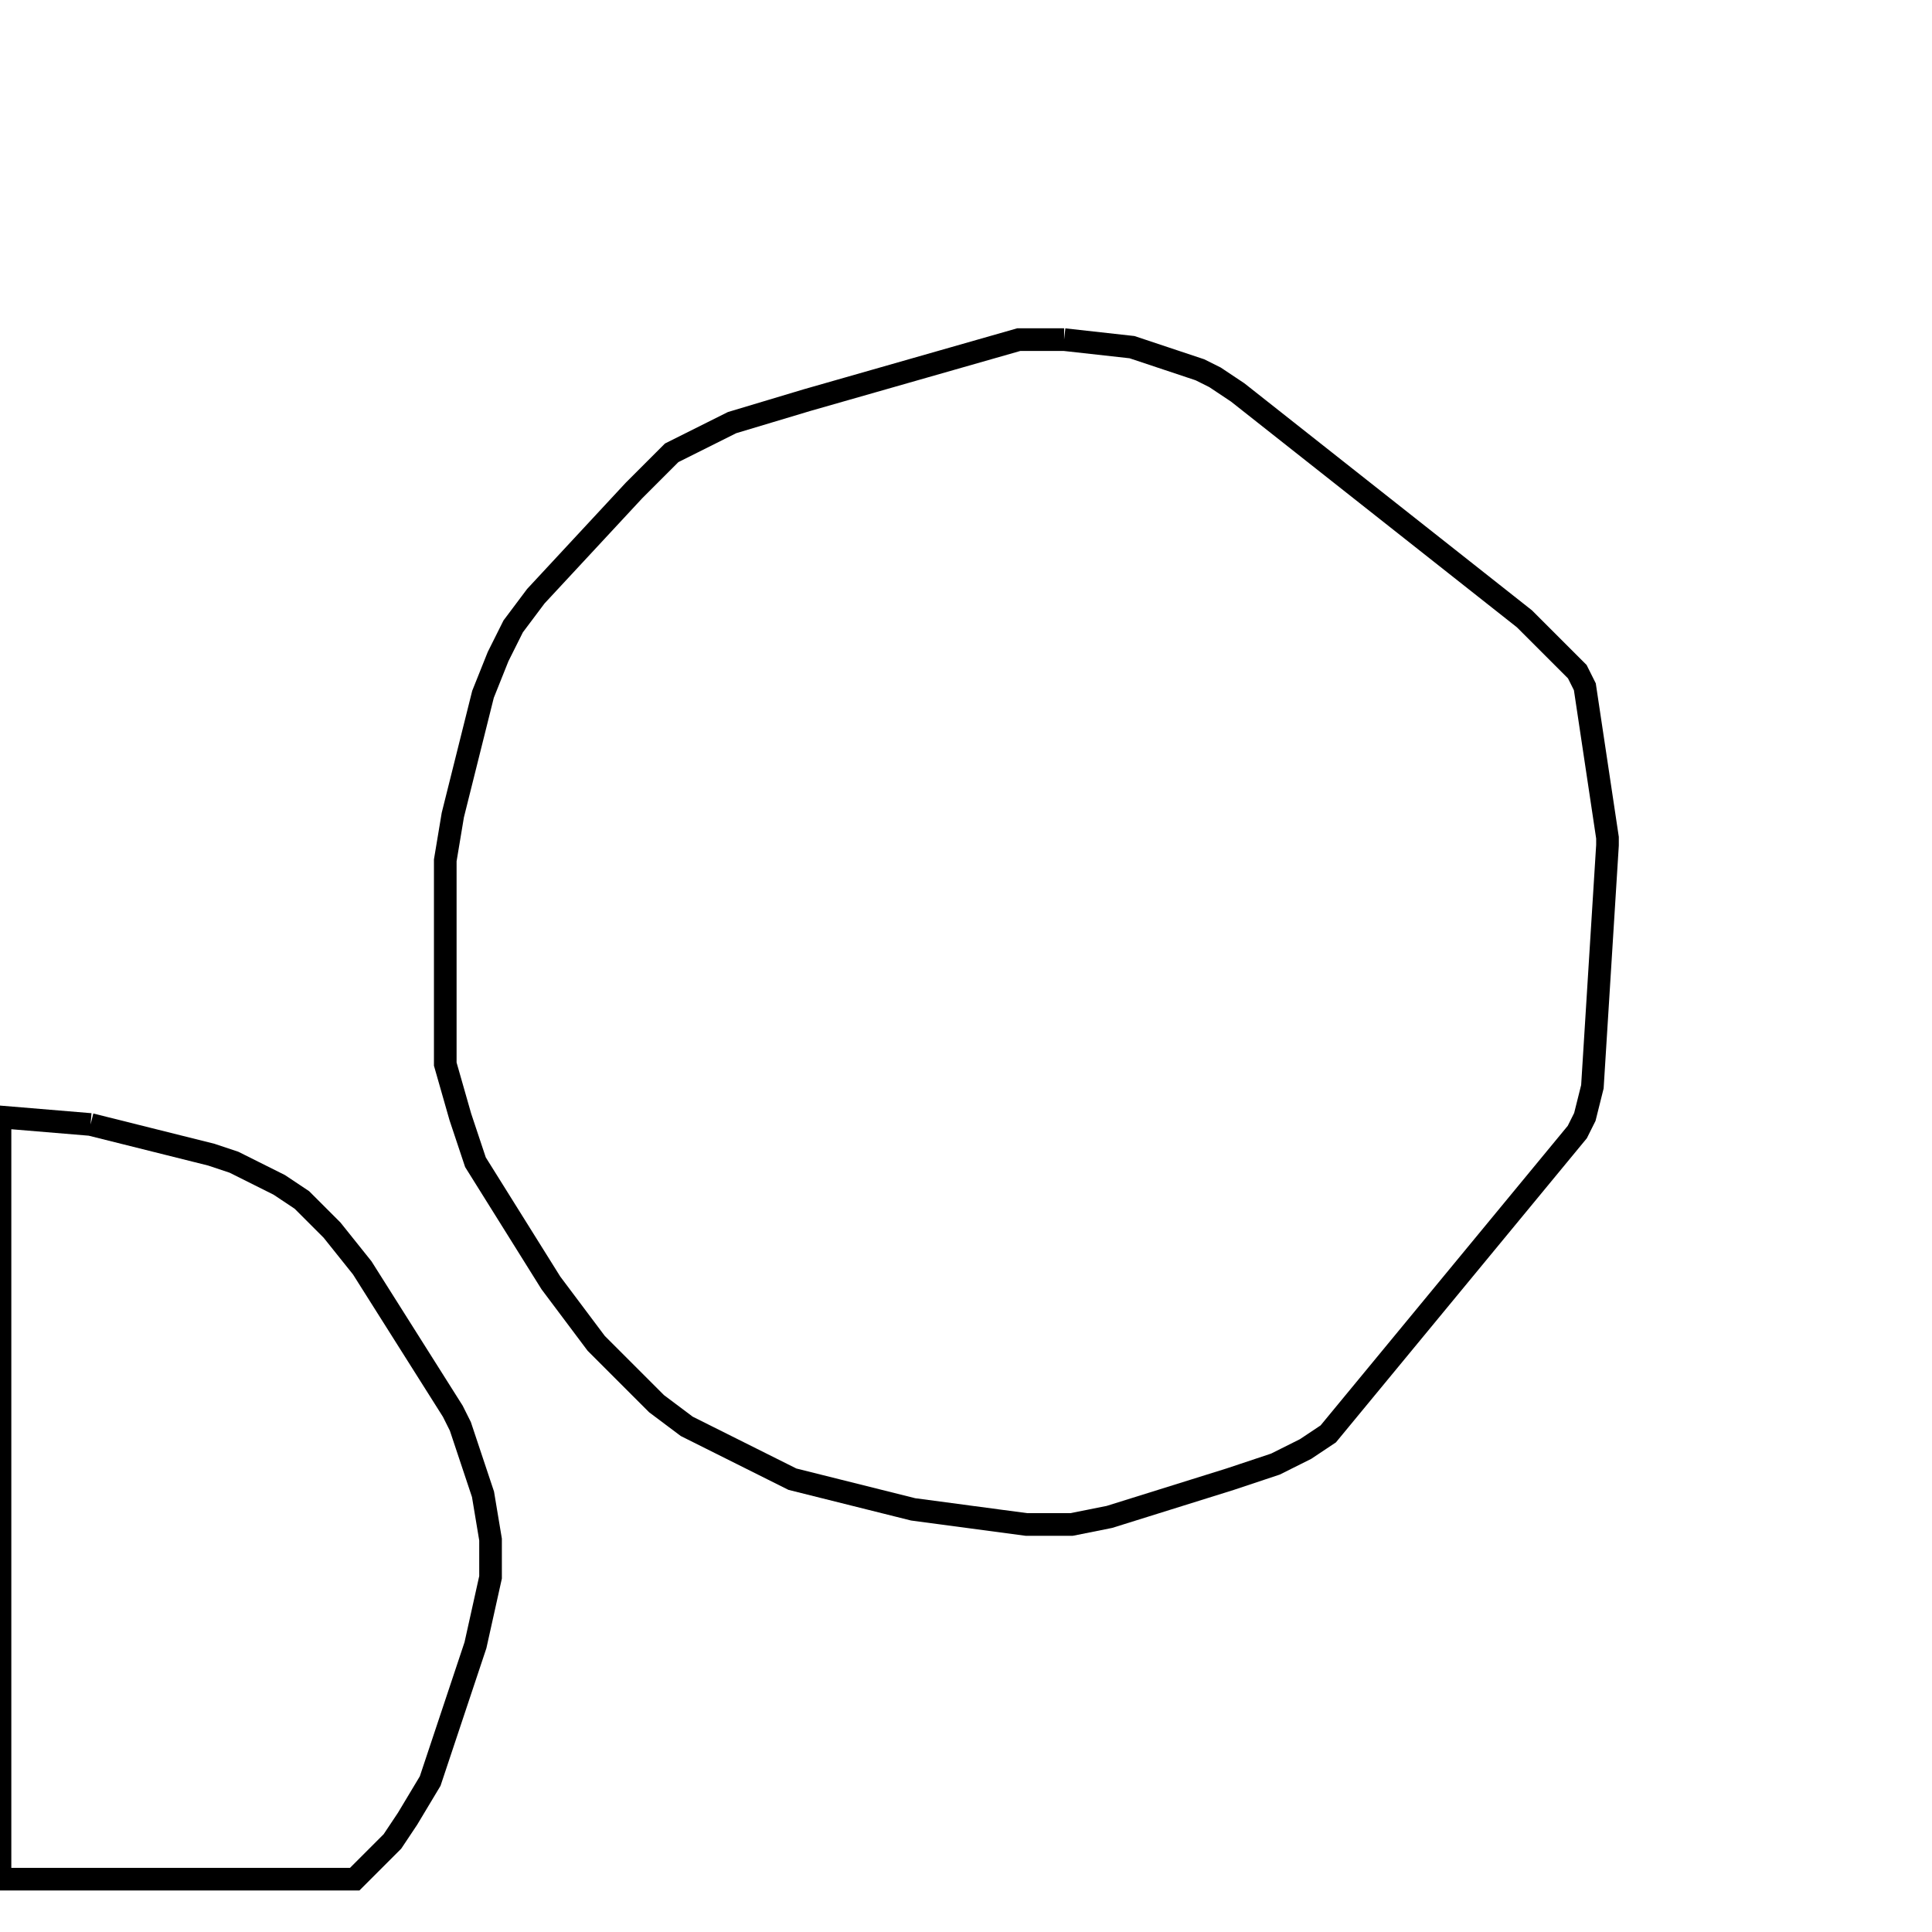 <svg width="256" height="256" xmlns="http://www.w3.org/2000/svg" fill-opacity="0" stroke="black" stroke-width="3" ><path d="M141 45 150 46 159 49 161 50 164 52 202 82 209 89 210 91 213 111 213 112 211 144 210 148 209 150 176 190 173 192 169 194 163 196 147 201 142 202 136 202 121 200 105 196 91 189 87 186 79 178 73 170 63 154 61 148 59 141 59 114 60 108 64 92 66 87 68 83 71 79 84 65 89 60 97 56 107 53 135 45 141 45 "/><path d="M12 149 28 153 31 154 37 157 40 159 44 163 48 168 60 187 61 189 64 198 65 204 65 209 63 218 57 236 54 241 52 244 47 249 0 249 0 148 12 149 "/></svg>